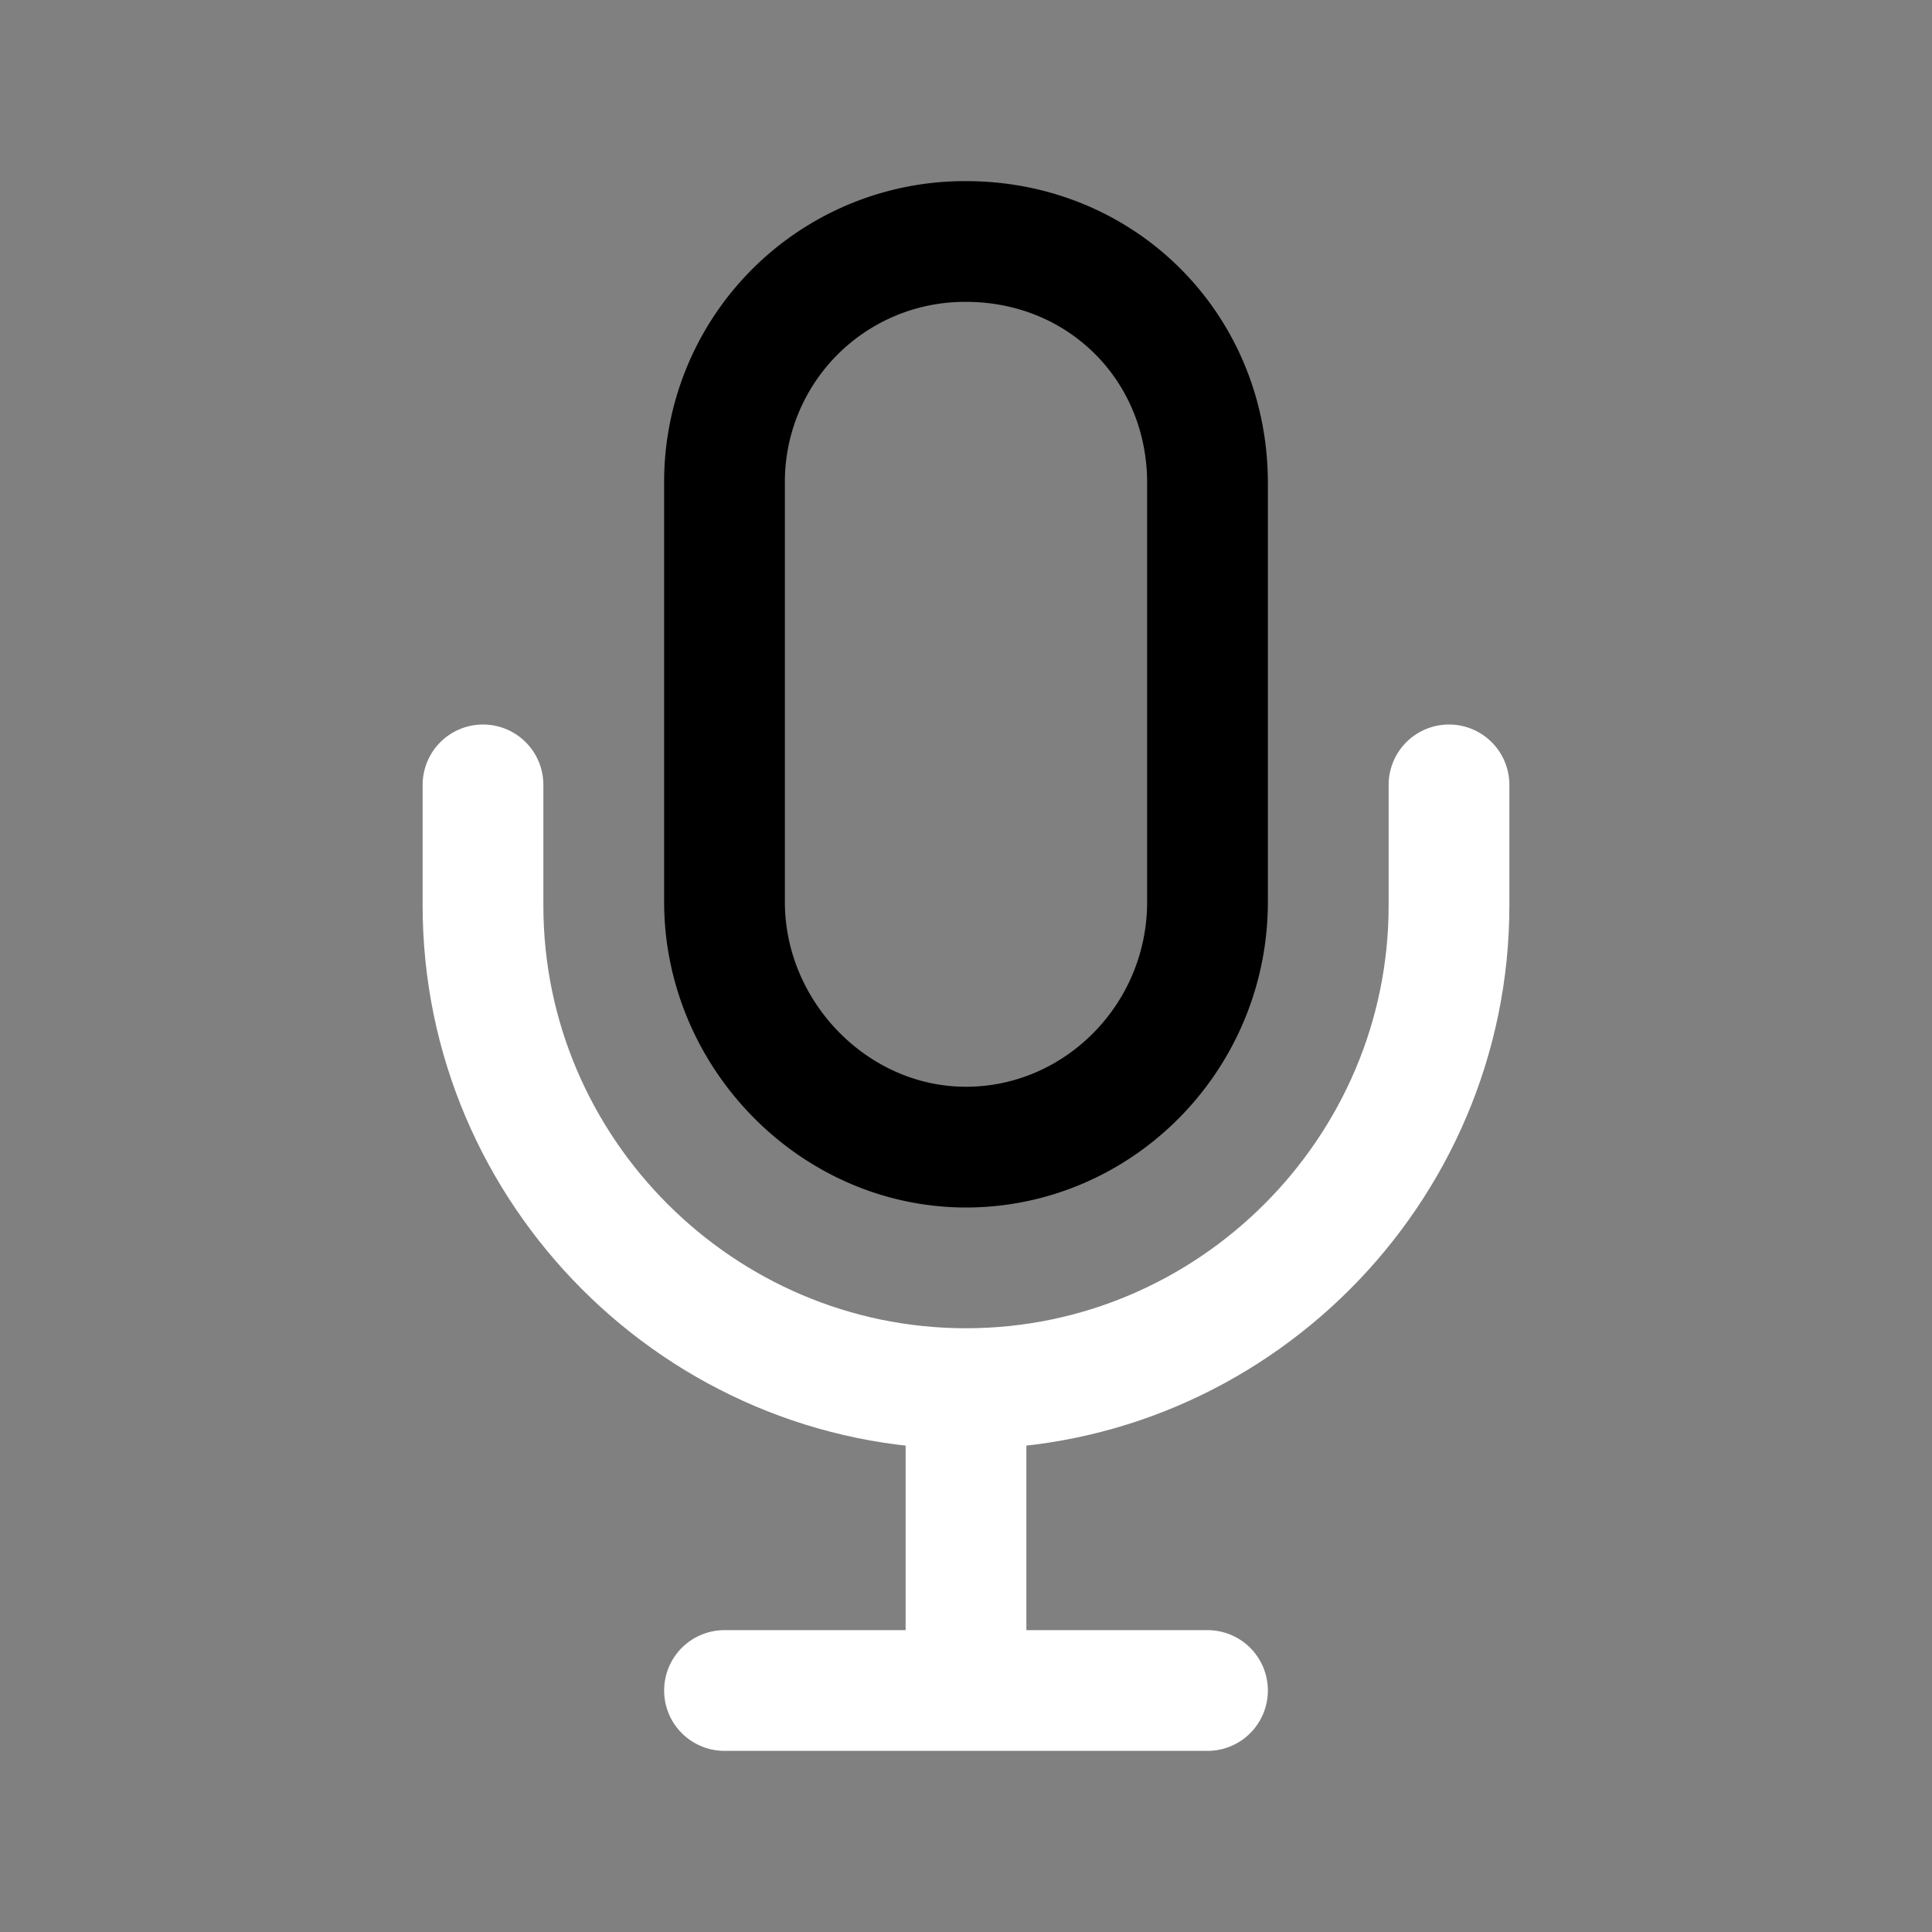 <svg xmlns='http://www.w3.org/2000/svg' class='ionicon' viewBox='0 0 512 512'><rect x="0" y="0" width="512" height="512" fill="#808080" stroke="none"/><title>Mic</title><path fill='none' stroke='#ffffff' stroke-linecap='round' stroke-linejoin='round' stroke-width='32' d='M192 448h128M384 208v32c0 70.4-57.6 128-128 128h0c-70.4 0-128-57.6-128-128v-32M256 368v80'/><path d='M256 64a63.68 63.68 0 00-64 64v111c0 35.2 29 65 64 65s64-29 64-65V128c0-36-28-64-64-64z' fill='none' stroke='currentColor' stroke-linecap='round' stroke-linejoin='round' stroke-width='32'/></svg>

